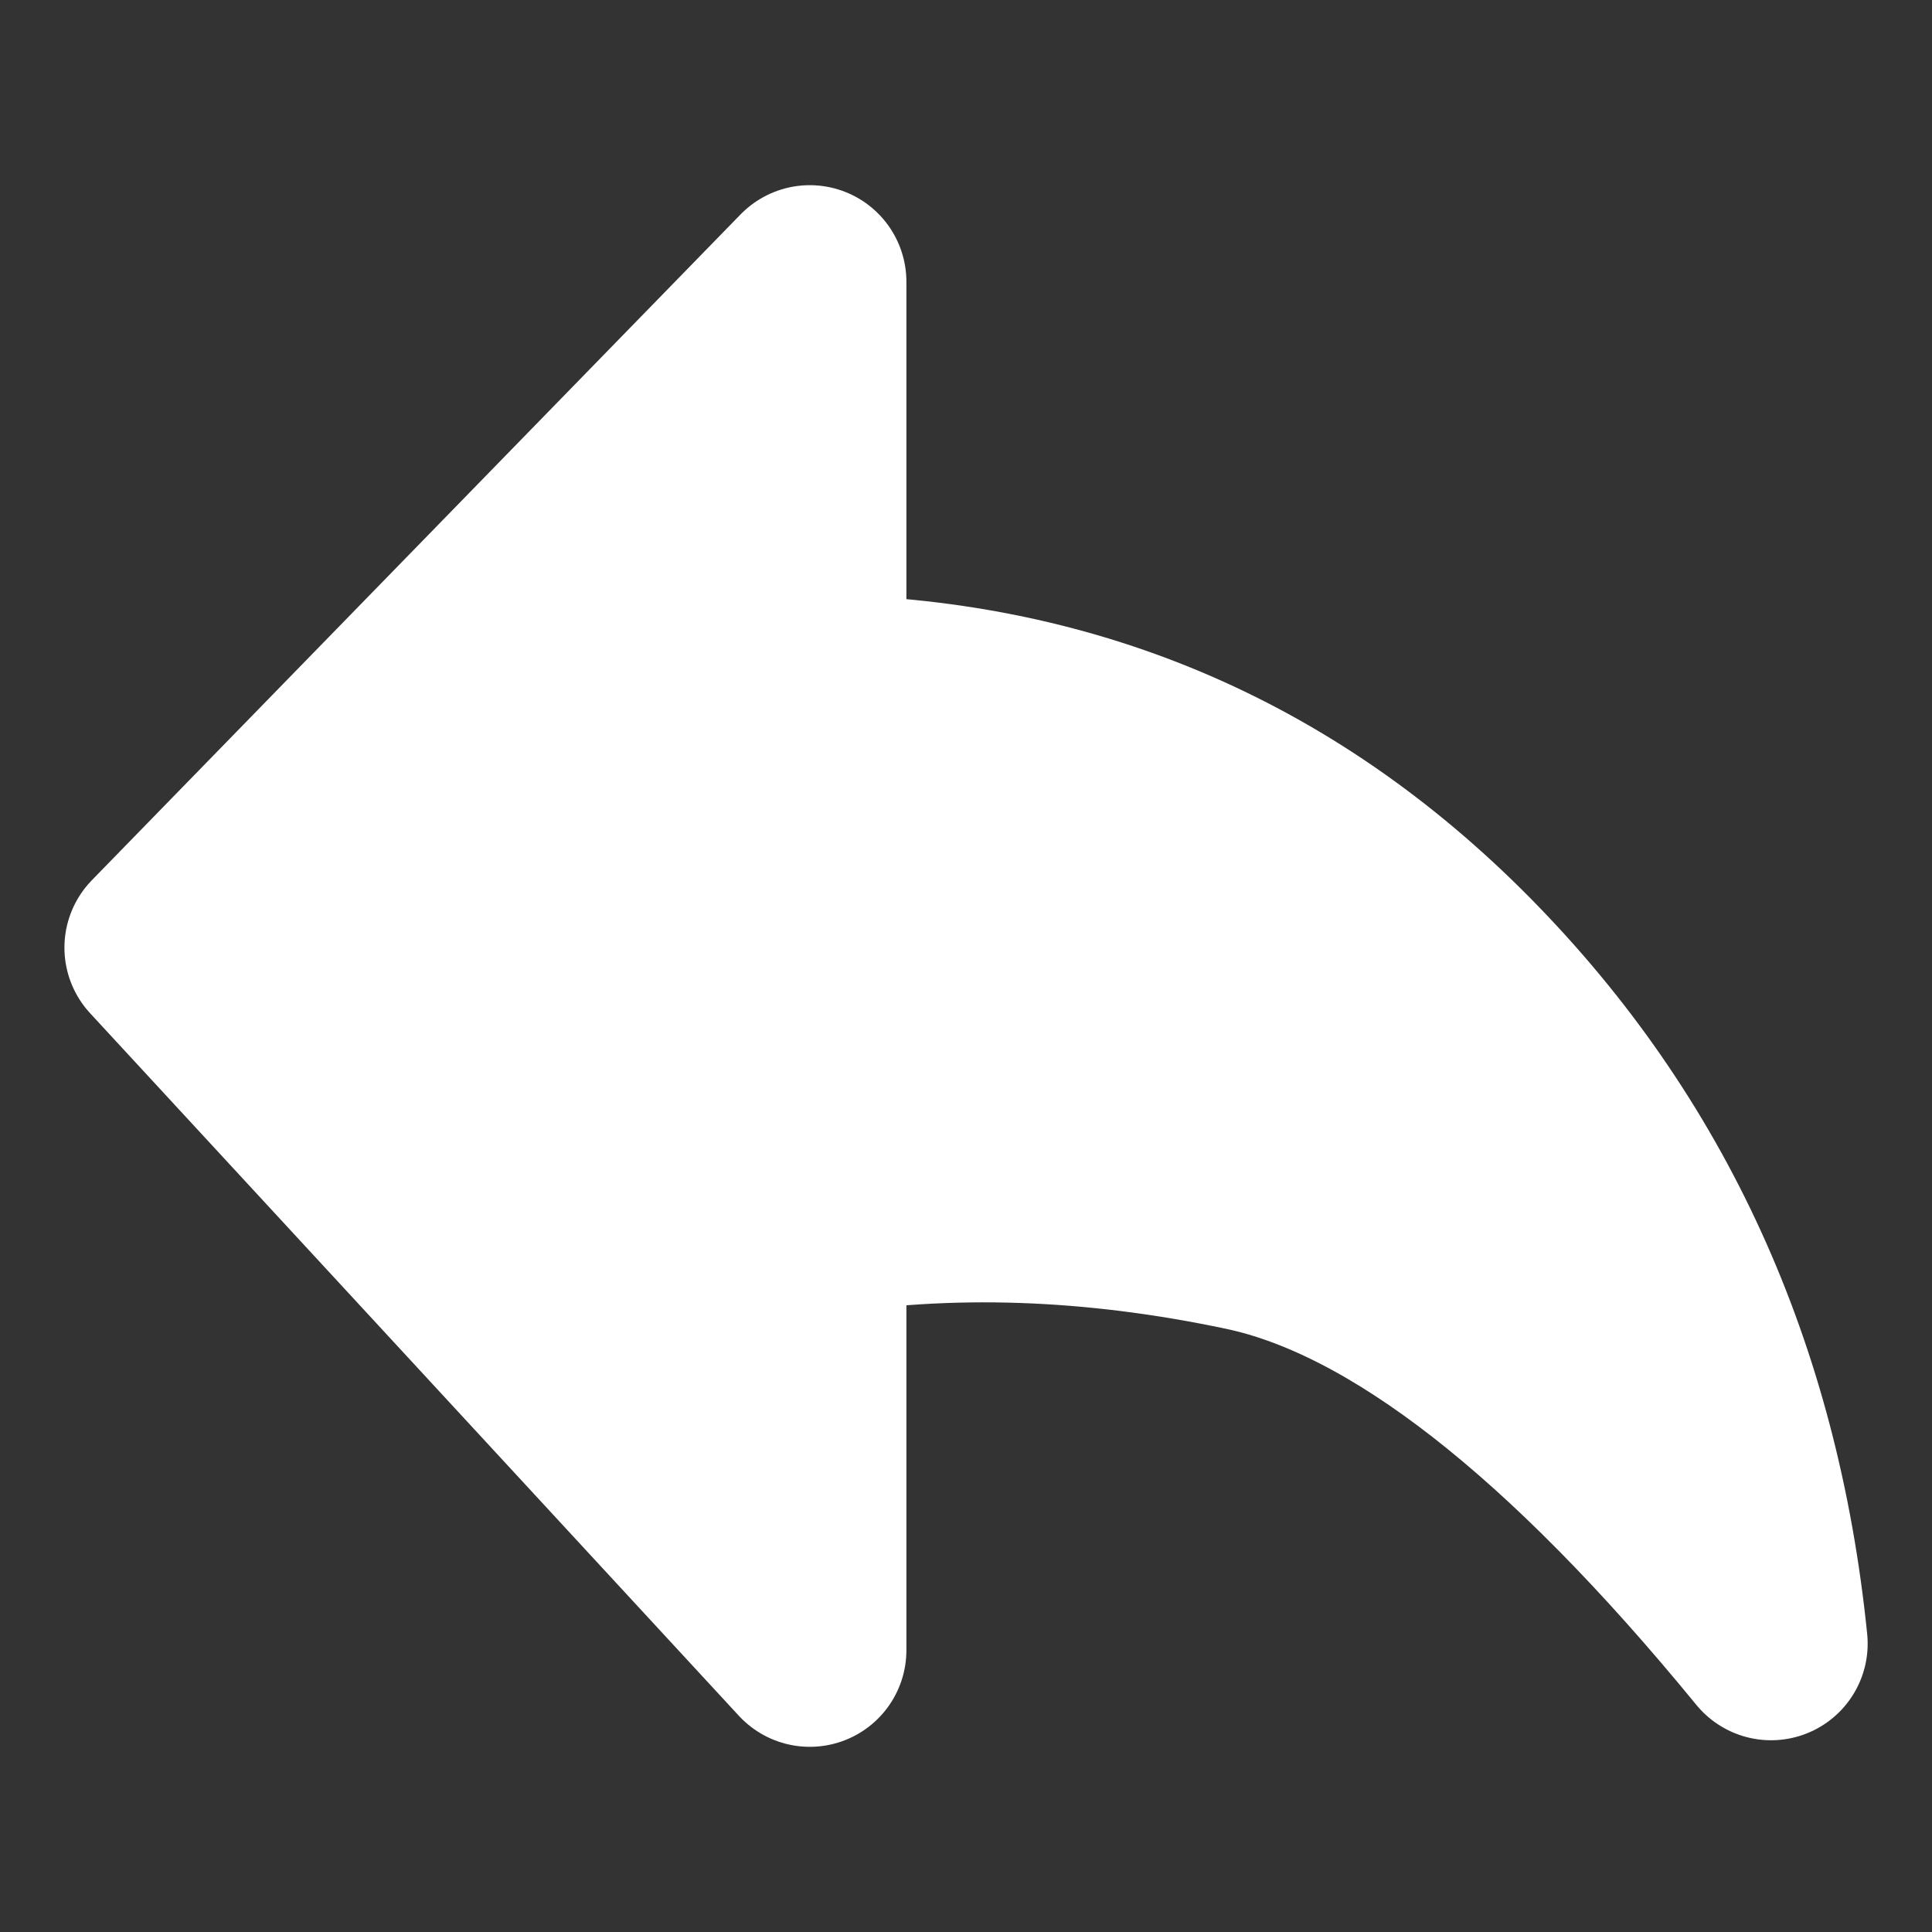 <svg width="20" height="20" viewBox="0 0 20 20" fill="none" xmlns="http://www.w3.org/2000/svg">
<rect x="0" y="0" width="20" height="20" fill="#333333" stroke="none"/>
<path fill-rule="evenodd" clip-rule="evenodd" d="M18.334 17.015C16.295 14.526 14.484 13.114 12.902 12.778C11.32 12.443 9.813 12.392 8.383 12.626V17.083L1.667 9.81L8.383 2.917V7.153C11.028 7.174 13.277 8.123 15.13 10C16.982 11.877 18.05 14.216 18.334 17.015Z" fill="white" stroke="white" stroke-width="2" stroke-linejoin="round"/>
</svg>
